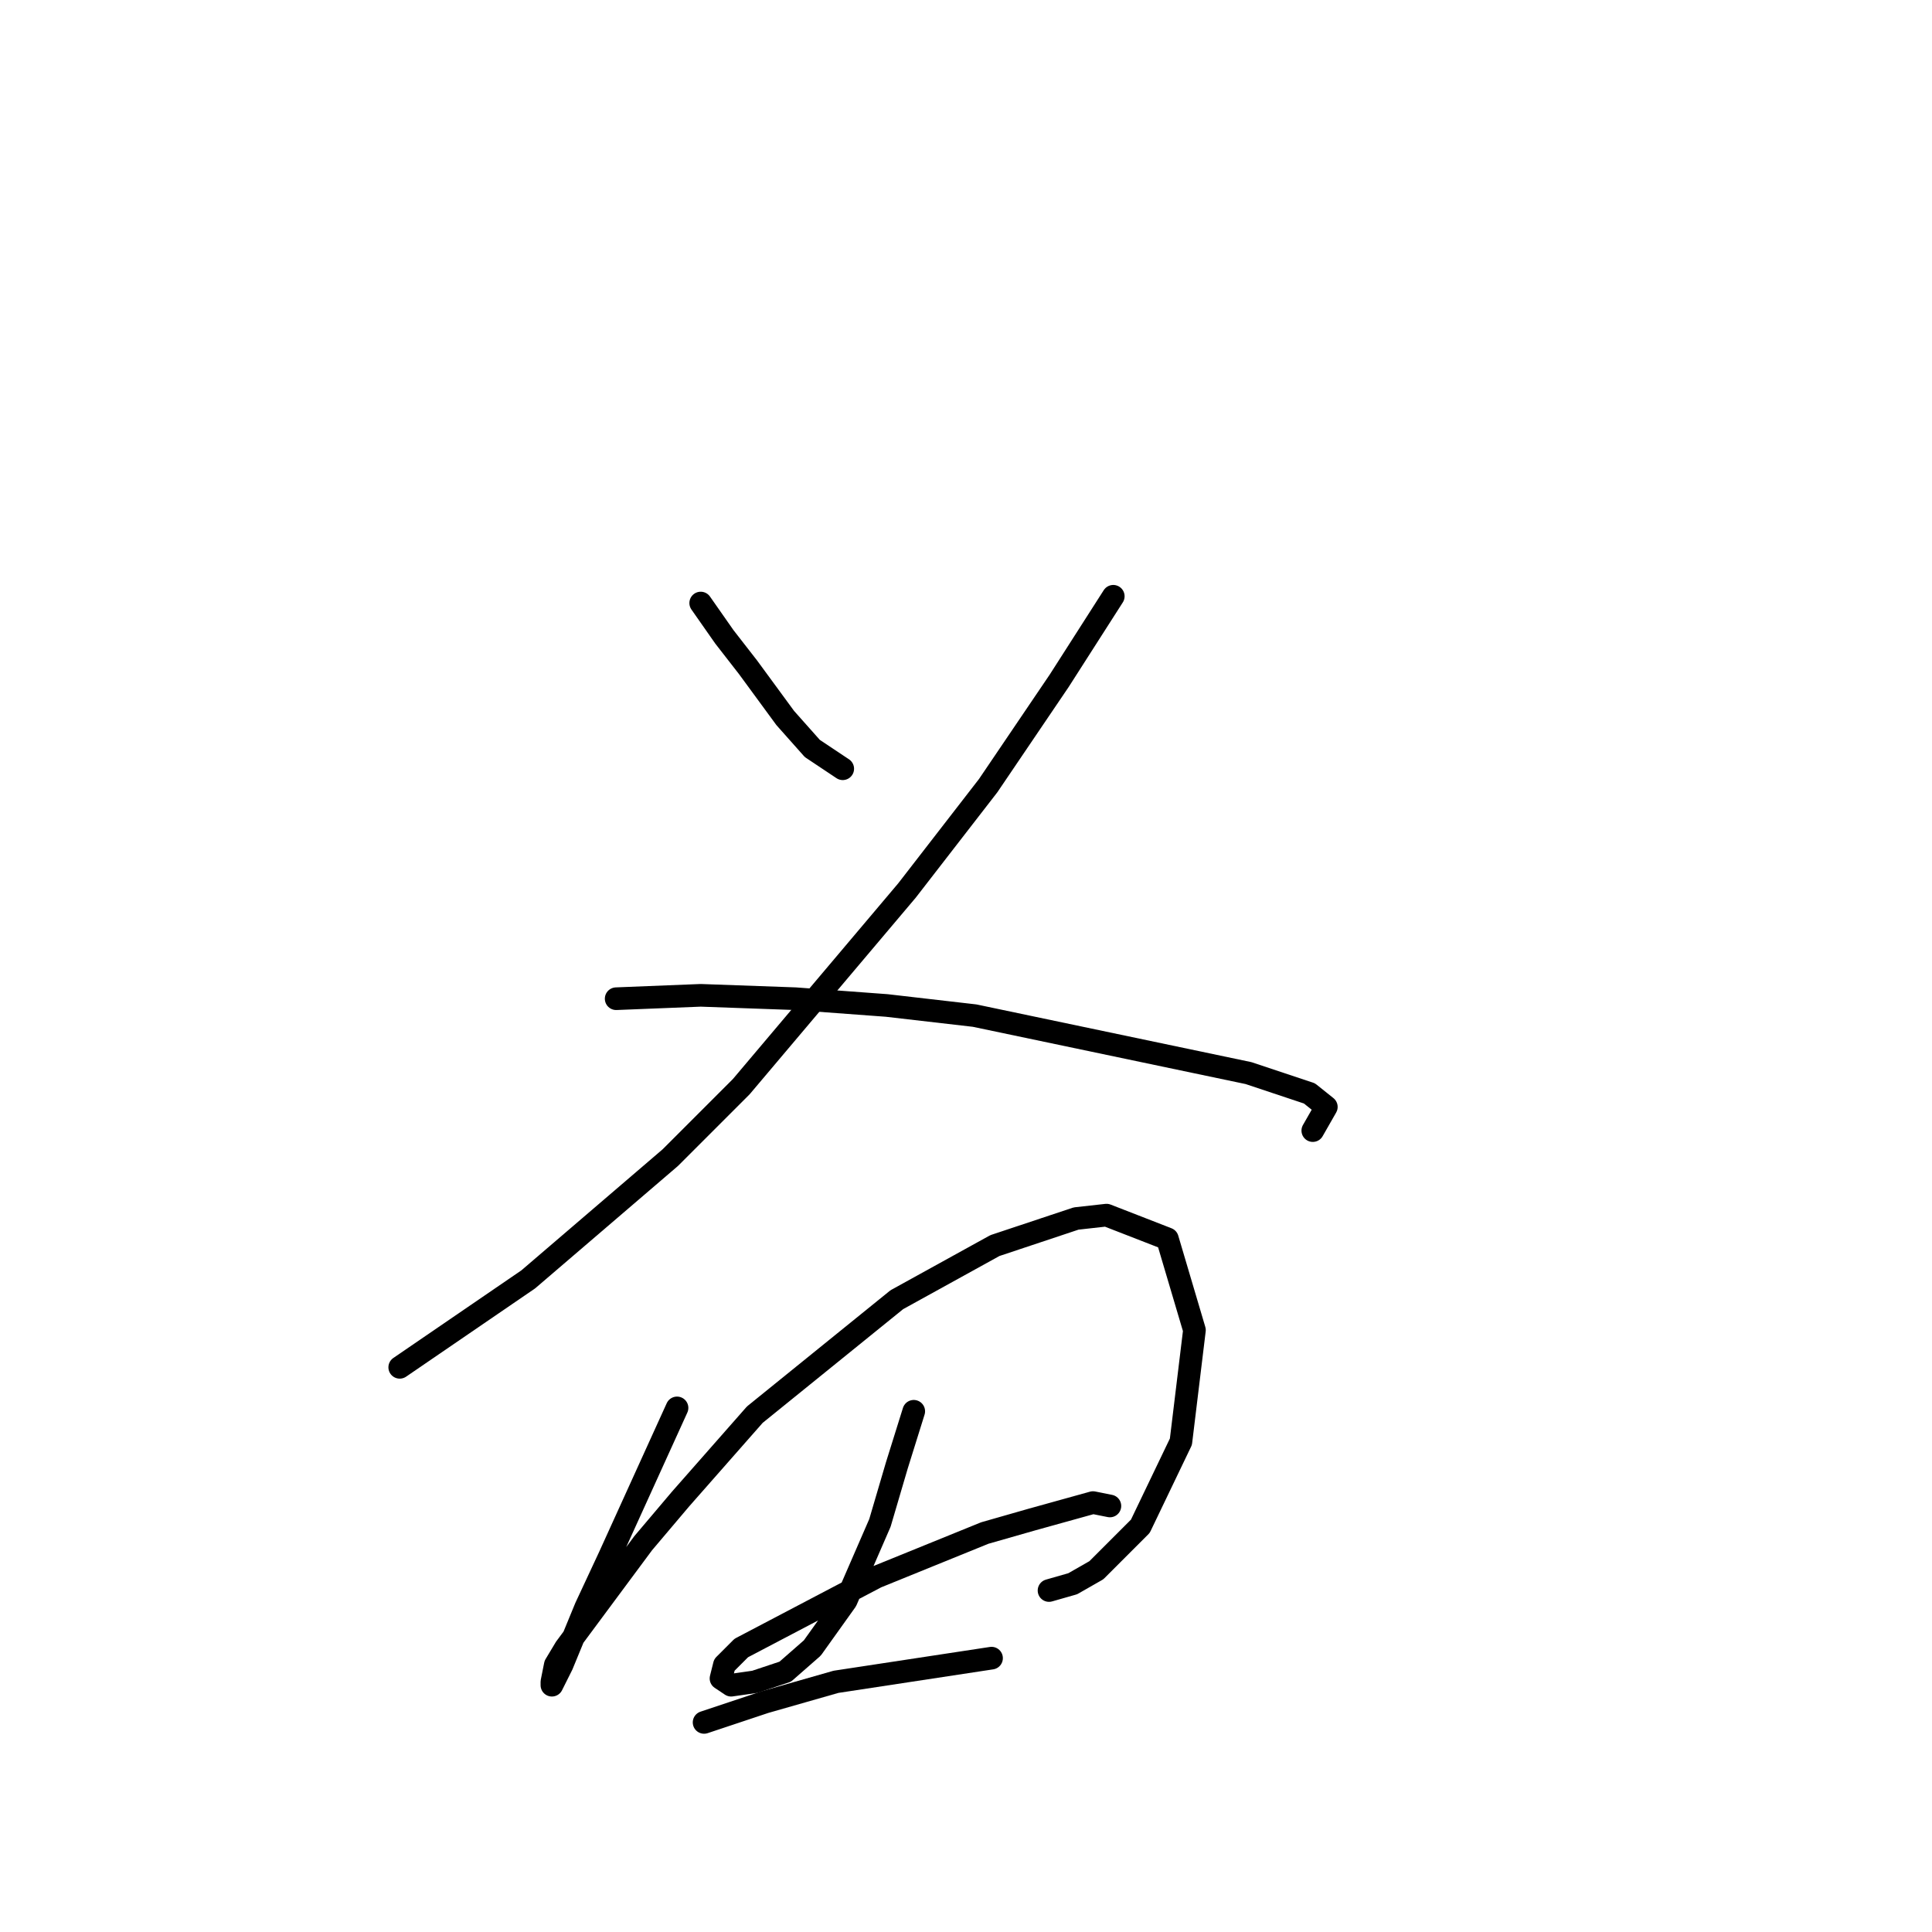 <?xml version="1.0" standalone="no"?>
    <svg width="256" height="256" xmlns="http://www.w3.org/2000/svg" version="1.1">
    <polyline stroke="black" stroke-width="3" stroke-linecap="round" fill="transparent" stroke-linejoin="round" points="92.847 79.906 95.984 84.387 99.12 88.42 104.05 95.142 107.634 99.174 111.667 101.863 111.667 101.863 " />
        <polyline stroke="black" stroke-width="3" stroke-linecap="round" fill="transparent" stroke-linejoin="round" points="147.515 79.01 140.346 90.212 130.936 104.104 120.181 117.995 98.224 143.985 88.814 153.395 69.994 169.526 52.966 181.177 52.966 181.177 " />
        <polyline stroke="black" stroke-width="3" stroke-linecap="round" fill="transparent" stroke-linejoin="round" points="81.645 132.334 92.847 131.886 105.394 132.334 117.493 133.23 129.143 134.574 165.439 142.192 173.505 144.881 175.746 146.673 173.953 149.81 173.953 149.81 " />
        <polyline stroke="black" stroke-width="3" stroke-linecap="round" fill="transparent" stroke-linejoin="round" points="89.71 186.554 80.748 206.271 77.612 212.992 74.475 220.61 73.579 222.402 73.131 223.298 73.131 222.85 73.579 220.61 74.923 218.369 85.229 204.478 90.158 198.653 100.017 187.45 118.837 172.215 131.832 165.045 142.586 161.461 146.619 161.012 154.685 164.149 158.27 176.248 156.477 191.035 151.1 202.238 145.275 208.063 142.138 209.855 139.001 210.752 139.001 210.752 " />
        <polyline stroke="black" stroke-width="3" stroke-linecap="round" fill="transparent" stroke-linejoin="round" points="121.077 187.002 118.837 194.172 116.596 201.79 112.115 212.096 107.634 218.369 104.05 221.506 100.017 222.85 96.88 223.298 95.536 222.402 95.984 220.61 98.224 218.369 116.148 208.959 130.488 203.134 136.761 201.341 144.827 199.101 147.067 199.549 147.067 199.549 " />
        <polyline stroke="black" stroke-width="3" stroke-linecap="round" fill="transparent" stroke-linejoin="round" points="93.295 228.228 101.361 225.539 110.771 222.85 131.384 219.714 131.384 219.714 " />
        </svg>